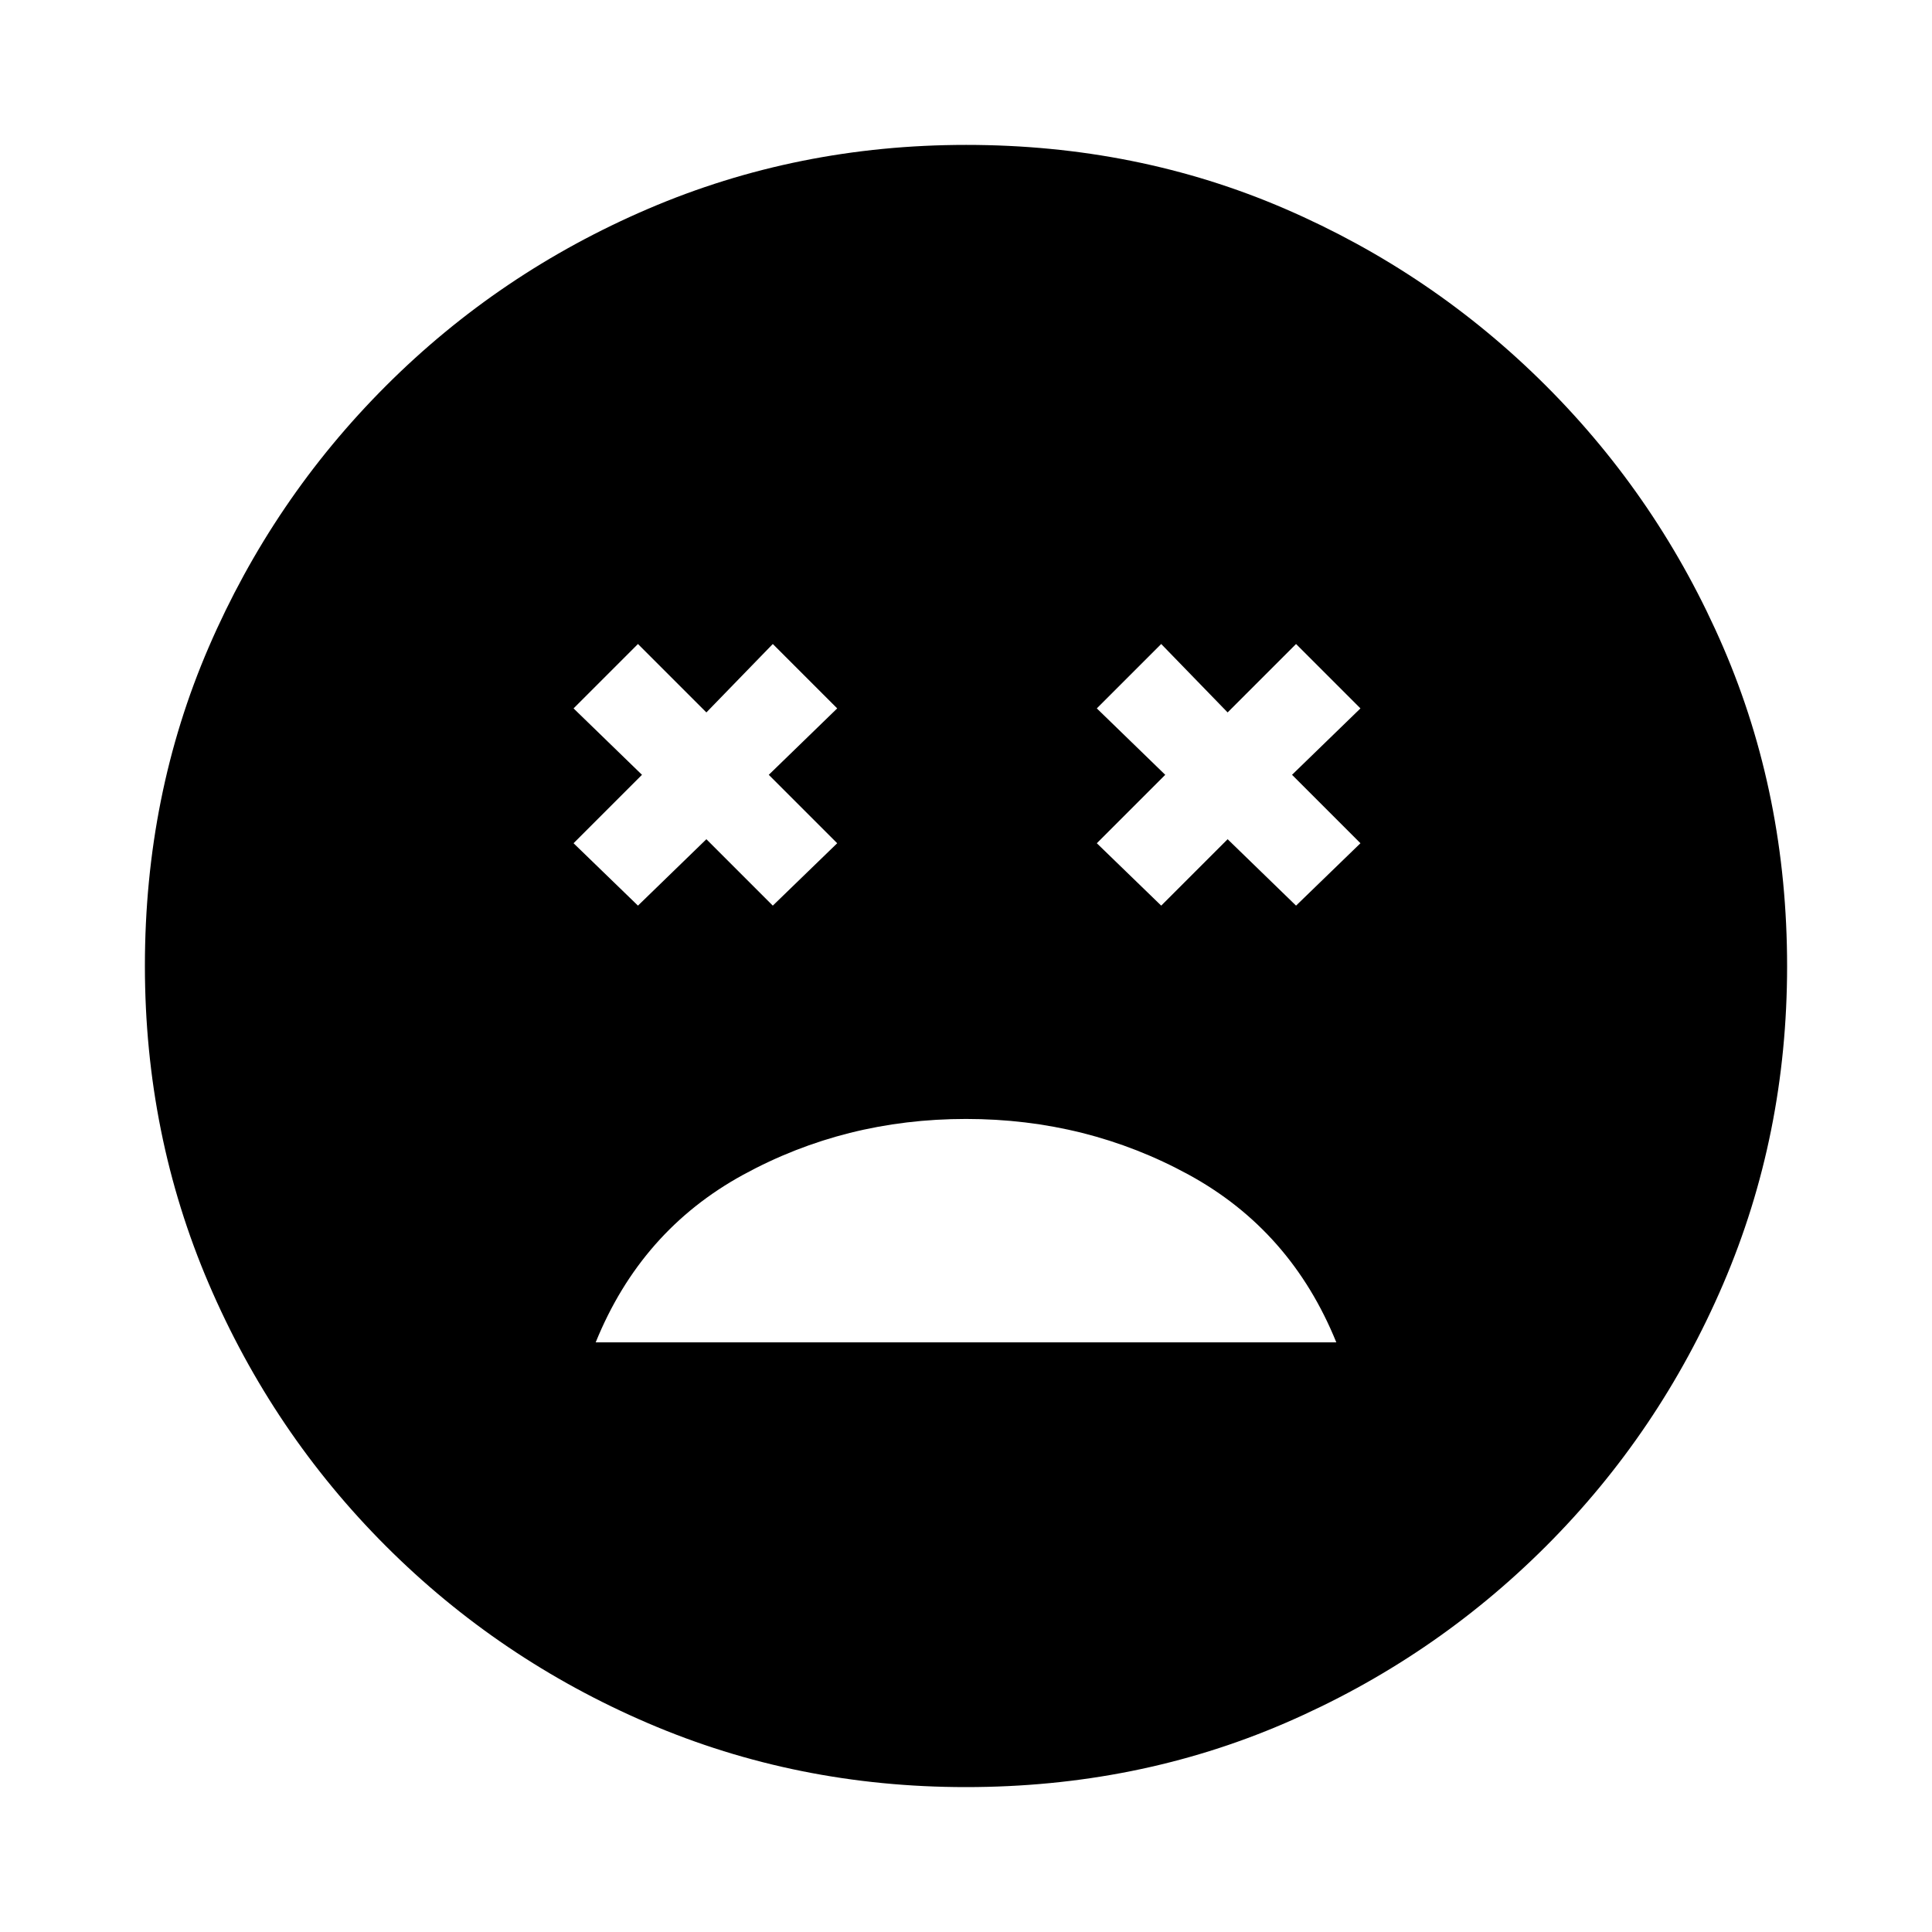 <svg xmlns="http://www.w3.org/2000/svg" height="20" viewBox="0 -960 960 960" width="20"><path d="M480-404q-60 0-110.75 27.75T296-293h368q-22.5-55.5-73.25-83.25T480-404ZM317-510l34-33 33 33 32-31-34-34 34-33-32-32-33 34-34-34-32 32 34 33-34 34 32 31Zm260 0 33-33 34 33 32-31-34-34 34-33-32-32-34 34-33-34-32 32 34 33-34 34 32 31ZM479.92-72Q396-72 322-103.75q-74-31.75-130.25-88t-88-130.33Q72-396.17 72-480.08 72-565 103.75-638.5q31.75-73.5 88-129.75t130.33-88q74.09-31.75 158-31.75 84.92 0 158.42 31.75 73.5 31.75 129.75 88t88 129.83Q888-564.83 888-479.92 888-396 856.25-322q-31.75 74-88 130.25t-129.83 88Q564.83-72 479.92-72Z"/></svg>